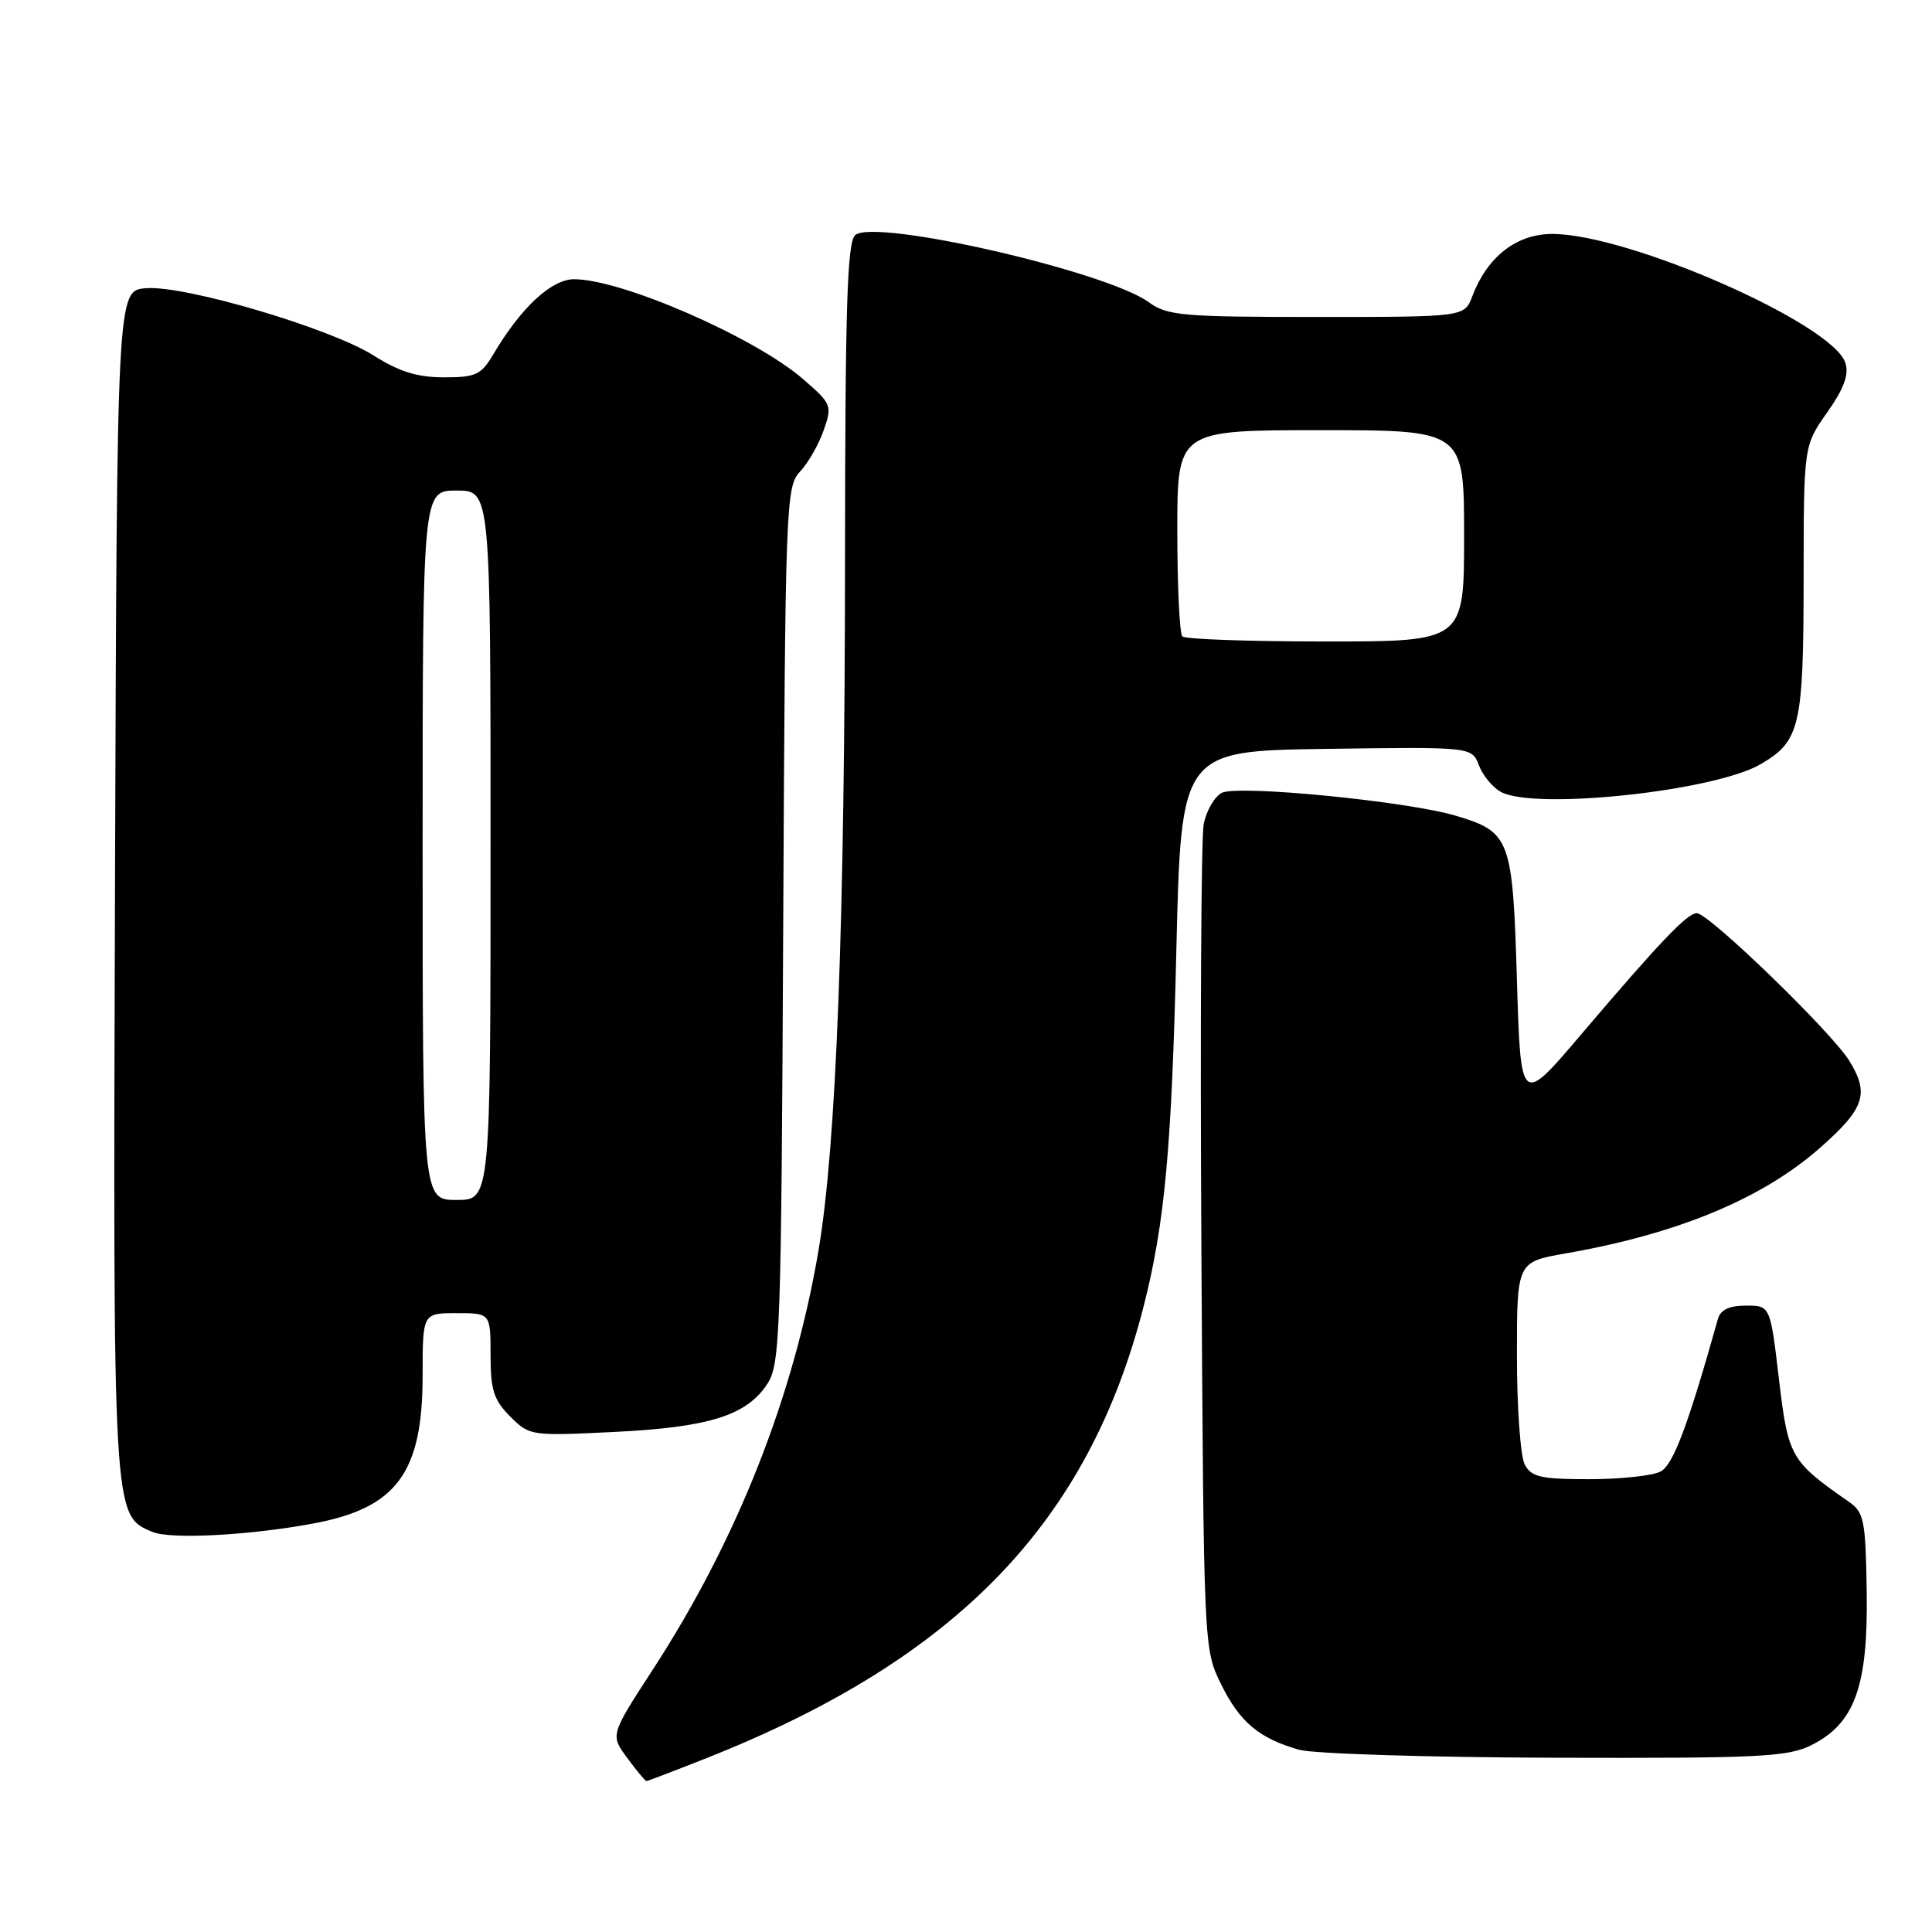 <?xml version="1.0" encoding="UTF-8" standalone="no"?>
<!DOCTYPE svg PUBLIC "-//W3C//DTD SVG 1.1//EN" "http://www.w3.org/Graphics/SVG/1.1/DTD/svg11.dtd" >
<svg xmlns="http://www.w3.org/2000/svg" xmlns:xlink="http://www.w3.org/1999/xlink" version="1.1" viewBox="0 0 256 256">
 <g >
 <path fill="currentColor"
d=" M 93.72 232.92 C 126.81 219.79 144.26 201.71 151.56 173.00 C 154.34 162.08 155.26 152.05 155.87 126.00 C 156.50 99.50 156.50 99.50 175.77 99.23 C 195.03 98.96 195.03 98.96 195.97 101.42 C 196.48 102.77 197.80 104.36 198.89 104.94 C 203.43 107.37 227.18 104.83 233.29 101.26 C 238.52 98.21 238.97 96.27 238.99 76.78 C 239.00 59.06 239.00 59.06 242.11 54.65 C 244.32 51.51 245.02 49.63 244.53 48.10 C 242.89 42.91 215.82 31.00 205.68 31.00 C 200.94 31.00 197.07 34.02 195.09 39.25 C 194.05 42.00 194.05 42.00 174.48 42.00 C 156.64 42.00 154.68 41.83 152.21 40.04 C 146.55 35.94 115.98 28.94 113.33 31.14 C 112.26 32.03 111.99 40.51 111.97 73.87 C 111.94 122.32 110.82 151.70 108.47 165.60 C 105.20 184.99 97.68 204.02 86.52 221.20 C 80.86 229.90 80.86 229.90 83.12 232.95 C 84.36 234.63 85.50 236.00 85.66 236.00 C 85.82 236.00 89.45 234.61 93.72 232.92 Z  M 240.00 231.25 C 245.75 228.38 247.53 223.48 247.35 211.02 C 247.21 201.47 247.00 200.40 245.02 199.02 C 237.25 193.61 236.95 193.09 235.72 182.75 C 234.57 173.00 234.57 173.00 231.35 173.00 C 229.14 173.00 227.98 173.55 227.64 174.75 C 223.64 188.96 221.72 194.08 220.04 194.98 C 218.99 195.54 214.74 196.00 210.60 196.00 C 204.18 196.00 202.92 195.72 202.04 194.07 C 201.47 193.00 201.00 186.52 201.00 179.67 C 201.00 167.21 201.00 167.21 207.48 166.08 C 222.31 163.49 233.52 158.84 241.19 152.07 C 247.08 146.88 247.73 144.92 245.04 140.56 C 242.66 136.72 226.43 121.00 224.83 121.00 C 223.57 121.00 219.90 124.85 209.50 137.08 C 201.50 146.50 201.50 146.50 201.00 129.85 C 200.44 111.11 200.12 110.25 192.94 108.10 C 186.46 106.16 163.95 103.96 161.88 105.06 C 160.90 105.59 159.82 107.48 159.49 109.26 C 159.16 111.04 159.02 136.35 159.19 165.50 C 159.50 218.48 159.50 218.50 161.80 223.17 C 164.28 228.19 166.80 230.32 172.12 231.85 C 173.98 232.38 189.22 232.86 206.00 232.91 C 233.15 232.99 236.88 232.80 240.00 231.25 Z  M 41.42 201.89 C 52.55 199.84 56.00 195.20 56.00 182.25 C 56.00 174.00 56.00 174.00 60.50 174.00 C 65.00 174.00 65.00 174.00 65.00 179.55 C 65.00 184.18 65.43 185.52 67.60 187.69 C 70.16 190.26 70.34 190.28 81.41 189.74 C 93.97 189.12 98.93 187.56 101.67 183.38 C 103.38 180.77 103.52 176.81 103.78 122.58 C 104.05 66.66 104.13 64.49 106.01 62.49 C 107.08 61.35 108.49 58.89 109.14 57.02 C 110.29 53.74 110.20 53.51 106.41 50.23 C 100.00 44.68 82.39 37.00 76.07 37.00 C 73.07 37.00 69.04 40.75 65.39 46.91 C 63.76 49.67 63.07 50.00 58.82 50.00 C 55.31 50.00 52.89 49.25 49.55 47.13 C 43.83 43.50 24.44 37.76 19.32 38.19 C 15.50 38.50 15.50 38.50 15.24 116.77 C 14.97 201.38 14.93 200.78 20.21 202.99 C 22.59 203.99 32.93 203.46 41.42 201.89 Z  M 156.67 84.33 C 156.30 83.97 156.00 77.67 156.00 70.33 C 156.00 57.00 156.00 57.00 175.00 57.00 C 194.00 57.00 194.00 57.00 194.00 71.00 C 194.00 85.00 194.00 85.00 175.67 85.00 C 165.58 85.00 157.03 84.70 156.67 84.33 Z  M 56.00 112.00 C 56.00 65.00 56.00 65.00 60.50 65.00 C 65.00 65.00 65.00 65.00 65.00 112.00 C 65.00 159.00 65.00 159.00 60.50 159.00 C 56.00 159.00 56.00 159.00 56.00 112.00 Z "/>
</g>
</svg>